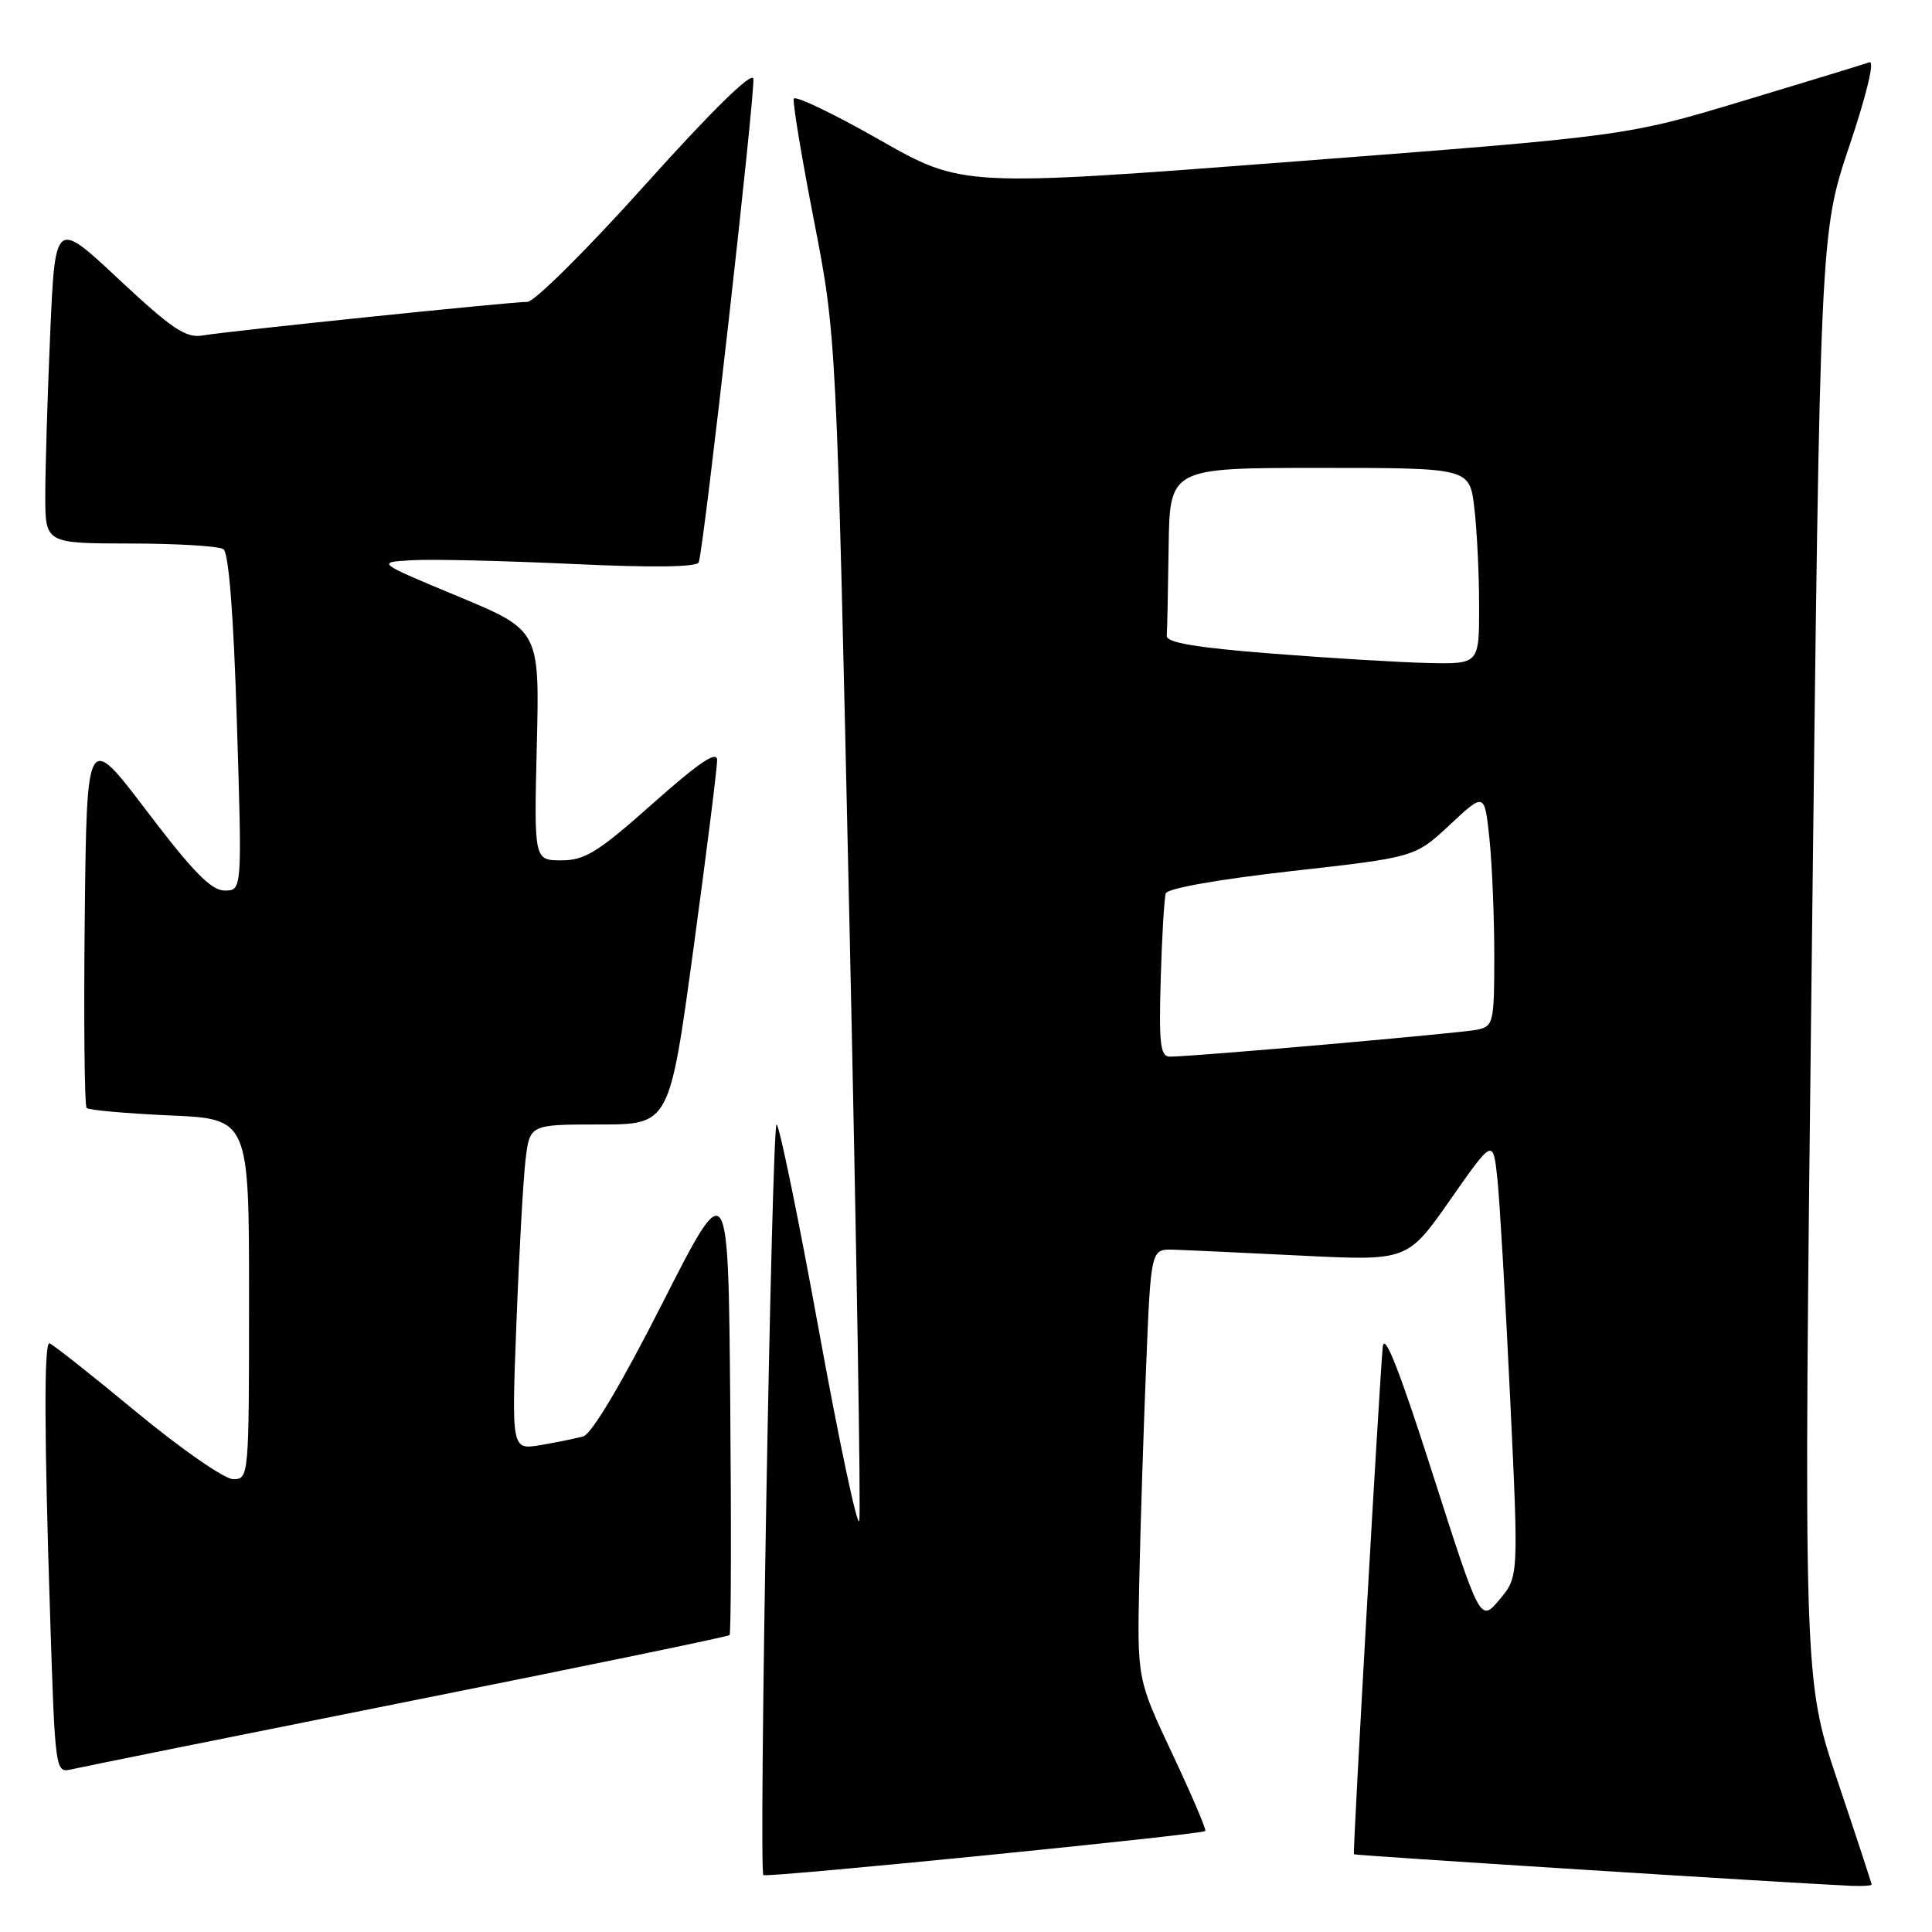 <?xml version="1.0" encoding="UTF-8" standalone="no"?>
<!DOCTYPE svg PUBLIC "-//W3C//DTD SVG 1.1//EN" "http://www.w3.org/Graphics/SVG/1.1/DTD/svg11.dtd" >
<svg xmlns="http://www.w3.org/2000/svg" xmlns:xlink="http://www.w3.org/1999/xlink" version="1.1" viewBox="0 0 256 256">
 <g >
 <path fill="currentColor"
d=" M 248.00 249.71 C 248.00 249.55 245.97 243.36 243.48 235.96 C 238.96 222.50 238.96 222.50 240.07 126.69 C 241.18 30.87 241.18 30.87 245.05 19.34 C 247.33 12.57 248.43 8.00 247.71 8.25 C 247.05 8.49 239.53 10.79 231.00 13.36 C 215.50 18.03 215.50 18.03 171.51 21.40 C 127.51 24.77 127.51 24.77 116.51 18.51 C 110.45 15.06 105.36 12.62 105.18 13.08 C 105.01 13.53 106.21 20.79 107.85 29.20 C 110.83 44.50 110.83 44.50 112.55 122.00 C 113.49 164.62 114.08 200.40 113.86 201.50 C 113.64 202.60 111.23 191.24 108.50 176.25 C 105.77 161.26 103.25 149.00 102.90 149.00 C 102.26 149.00 100.51 247.86 101.15 248.46 C 101.55 248.84 159.24 243.09 159.71 242.62 C 159.88 242.46 157.91 237.86 155.35 232.41 C 150.68 222.50 150.68 222.50 150.96 209.50 C 151.11 202.35 151.52 189.53 151.87 181.00 C 152.50 165.50 152.50 165.50 155.50 165.59 C 157.15 165.64 164.80 166.00 172.50 166.38 C 186.50 167.07 186.50 167.07 192.17 158.97 C 197.84 150.86 197.84 150.86 198.41 156.18 C 198.72 159.11 199.48 172.17 200.10 185.22 C 201.23 208.94 201.23 208.94 198.69 211.96 C 196.14 214.98 196.14 214.98 189.82 195.24 C 185.41 181.48 183.42 176.41 183.22 178.50 C 182.74 183.67 179.23 245.49 179.40 245.70 C 179.54 245.87 236.57 249.48 245.25 249.88 C 246.76 249.94 248.00 249.87 248.00 249.71 Z  M 53.90 225.49 C 77.23 220.84 96.47 216.86 96.67 216.66 C 96.87 216.47 96.91 202.62 96.76 185.90 C 96.50 155.50 96.50 155.50 87.78 172.67 C 82.37 183.33 78.39 190.03 77.28 190.33 C 76.30 190.60 73.76 191.12 71.64 191.48 C 67.78 192.13 67.78 192.13 68.43 175.32 C 68.78 166.07 69.33 156.36 69.63 153.75 C 70.19 149.00 70.19 149.00 79.45 149.00 C 88.71 149.00 88.71 149.00 91.88 125.75 C 93.62 112.96 95.04 101.69 95.02 100.70 C 95.01 99.42 92.60 101.05 86.52 106.45 C 79.26 112.91 77.51 114.00 74.40 114.00 C 70.76 114.00 70.76 114.00 71.13 98.76 C 71.50 83.52 71.50 83.52 60.66 79.01 C 49.83 74.50 49.83 74.50 54.66 74.23 C 57.32 74.08 66.87 74.31 75.88 74.73 C 86.59 75.23 92.37 75.15 92.59 74.50 C 93.30 72.42 100.12 11.89 99.82 10.42 C 99.62 9.45 94.23 14.75 85.53 24.44 C 77.85 33.00 70.81 40.00 69.88 40.00 C 67.62 40.00 30.22 43.87 26.85 44.45 C 24.64 44.83 22.81 43.61 15.75 37.01 C 7.31 29.11 7.31 29.11 6.65 44.21 C 6.29 52.52 6.00 62.17 6.00 65.66 C 6.00 72.00 6.00 72.00 17.25 72.02 C 23.44 72.02 29.00 72.36 29.60 72.77 C 30.31 73.24 30.95 81.39 31.39 95.75 C 32.08 118.00 32.08 118.00 29.77 118.00 C 27.99 118.00 25.57 115.52 19.47 107.49 C 11.50 96.99 11.50 96.99 11.23 121.64 C 11.08 135.20 11.20 146.53 11.48 146.81 C 11.76 147.10 16.72 147.54 22.50 147.80 C 33.00 148.26 33.00 148.26 33.00 172.13 C 33.00 195.68 32.97 196.00 30.91 196.00 C 29.75 196.00 23.98 191.99 17.95 187.00 C 11.97 182.05 6.83 178.00 6.54 178.00 C 5.82 178.00 5.86 190.13 6.66 214.73 C 7.30 234.59 7.35 234.95 9.41 234.46 C 10.56 234.19 30.58 230.15 53.90 225.49 Z  M 153.80 129.75 C 153.96 124.11 154.27 118.99 154.47 118.38 C 154.69 117.71 161.51 116.51 171.17 115.42 C 187.50 113.59 187.50 113.59 192.11 109.29 C 196.71 104.99 196.71 104.99 197.36 111.14 C 197.71 114.53 198.00 121.49 198.00 126.63 C 198.00 135.50 197.89 135.99 195.75 136.44 C 193.53 136.90 157.92 140.03 155.00 140.01 C 153.75 140.00 153.55 138.33 153.80 129.75 Z  M 168.50 86.60 C 158.45 85.81 154.53 85.15 154.60 84.25 C 154.66 83.56 154.77 78.28 154.85 72.50 C 155.00 62.00 155.00 62.00 174.86 62.00 C 194.72 62.00 194.72 62.00 195.35 67.25 C 195.70 70.14 195.99 75.99 195.99 80.25 C 196.00 88.00 196.00 88.00 189.25 87.85 C 185.54 87.77 176.20 87.21 168.50 86.60 Z "/>
</g>
</svg>